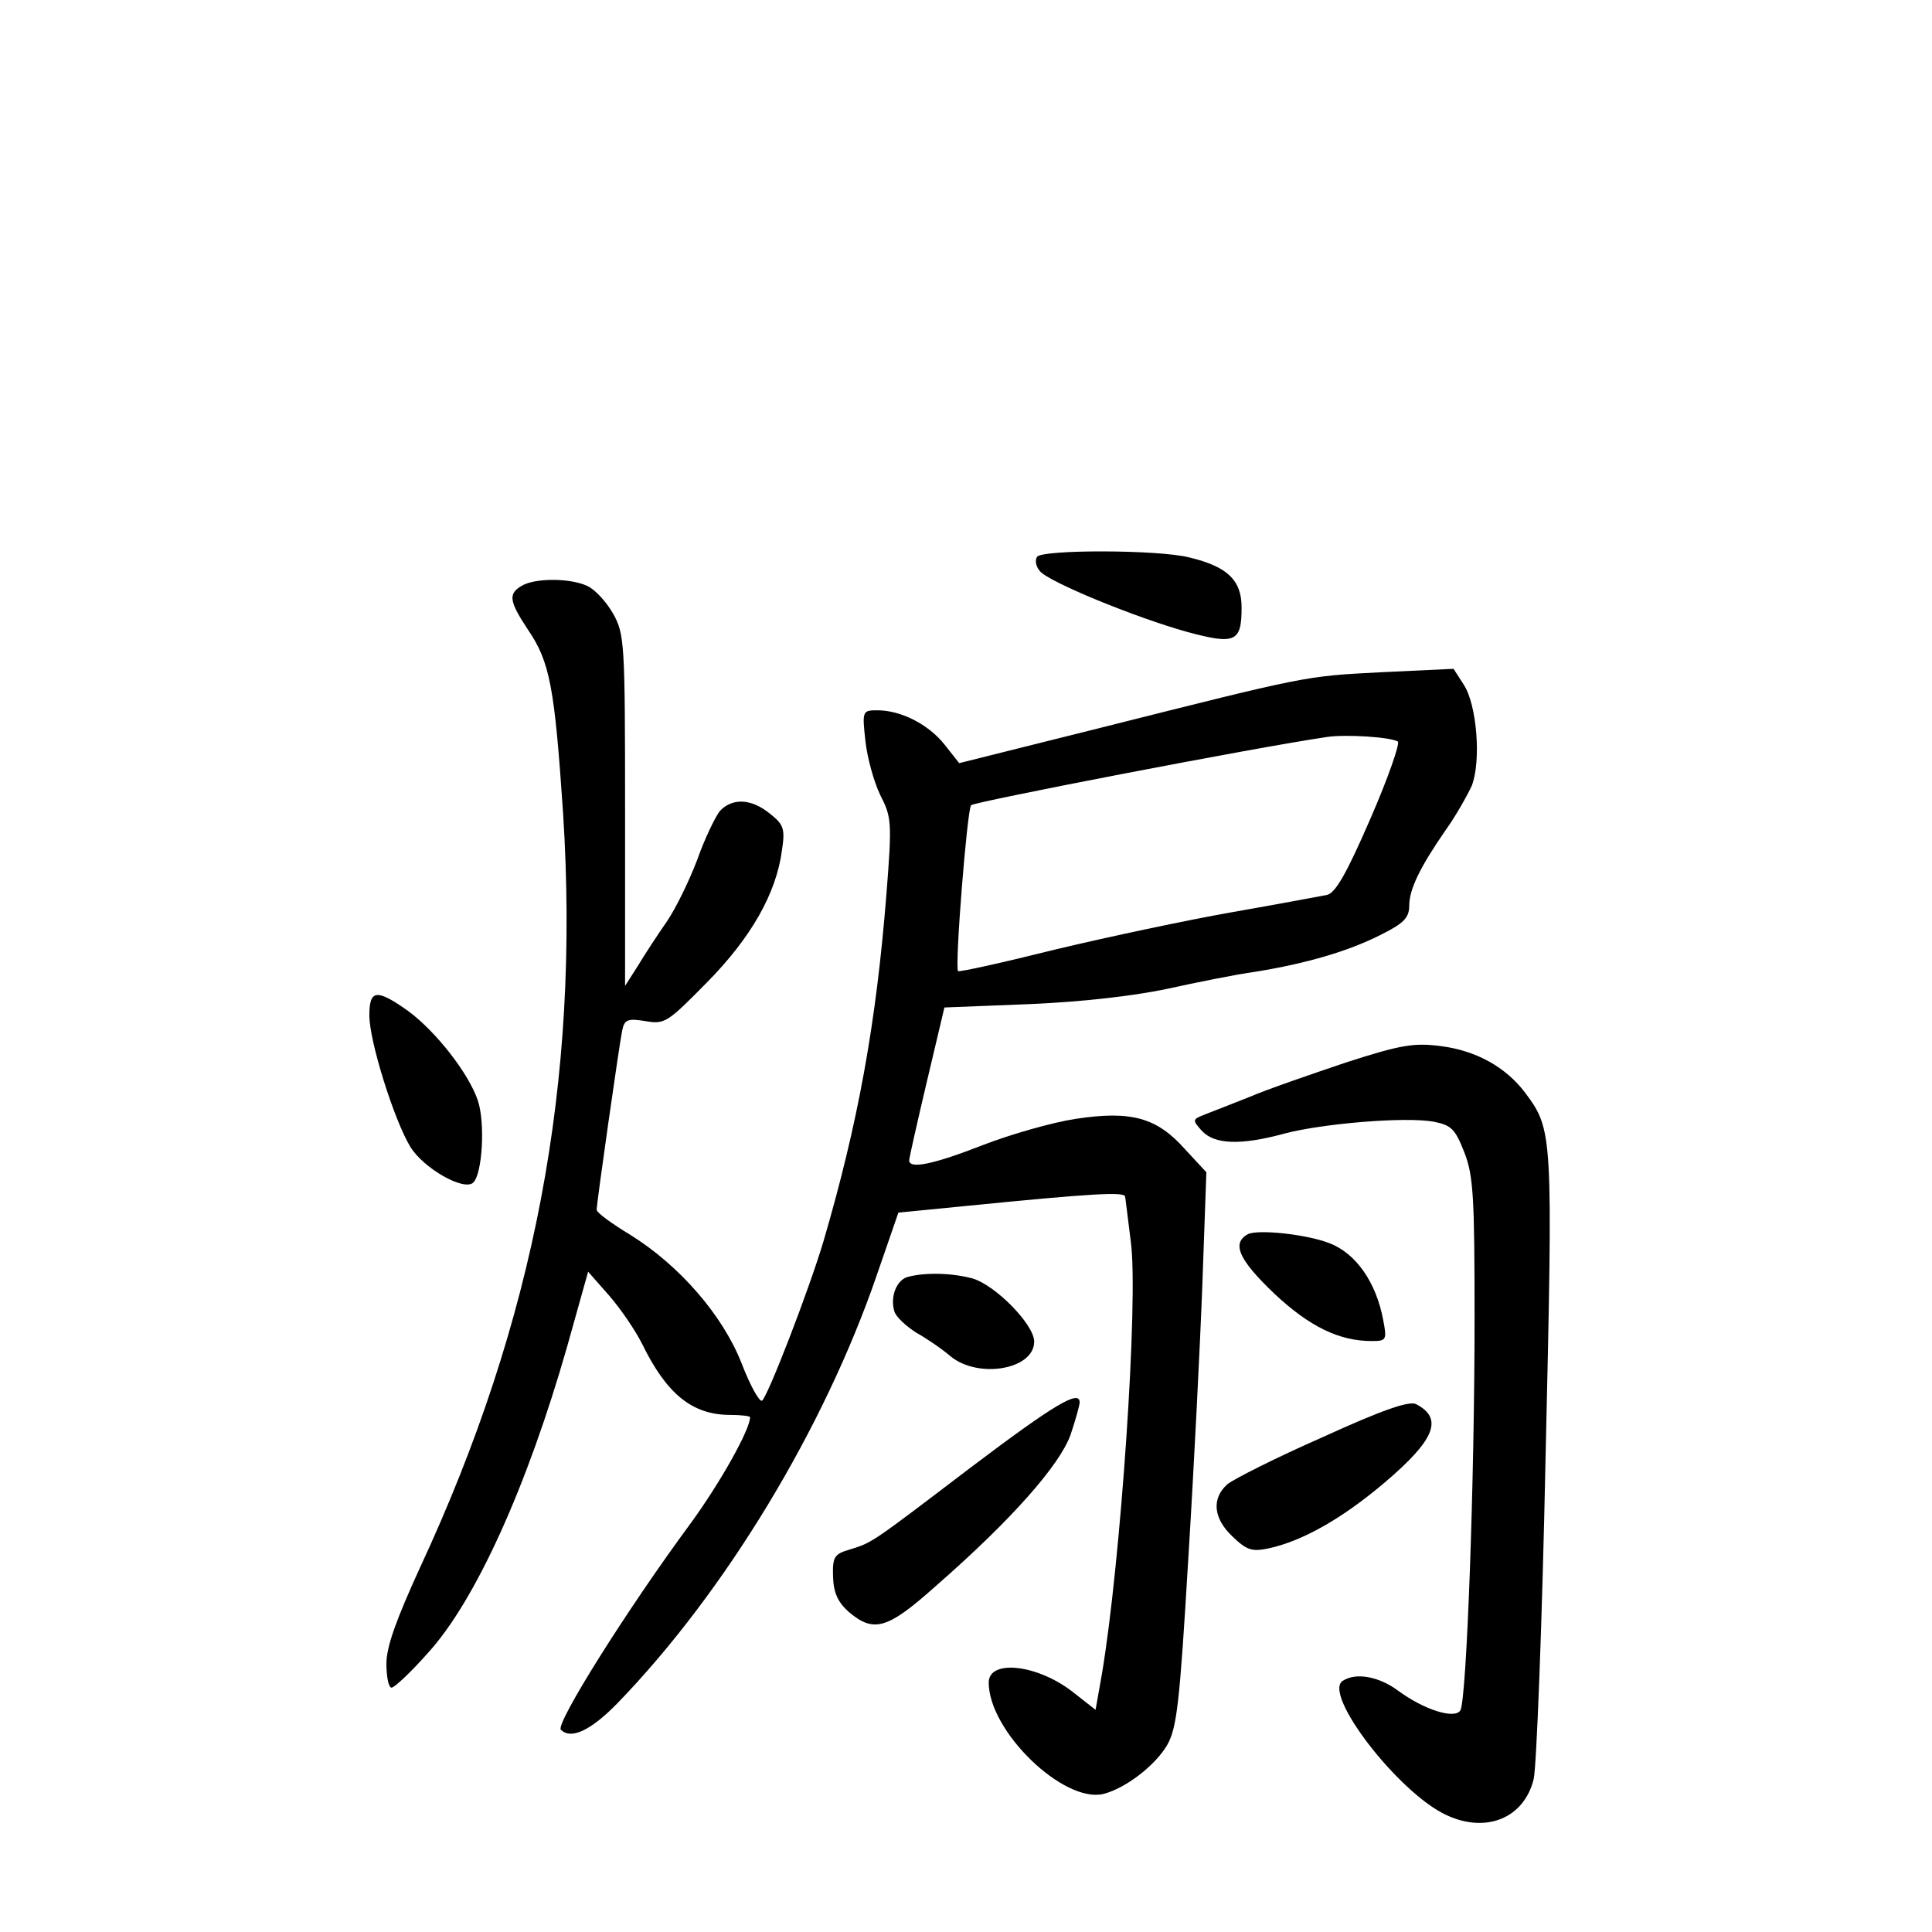 <?xml version="1.0" standalone="no"?>
<!DOCTYPE svg PUBLIC "-//W3C//DTD SVG 20010904//EN"
 "http://www.w3.org/TR/2001/REC-SVG-20010904/DTD/svg10.dtd">
<svg version="1.0" xmlns="http://www.w3.org/2000/svg"
 width="340pt" height="340pt" viewBox="0 0 340 340"
 preserveAspectRatio="xMidYMid meet">
<g transform="translate(0,340) scale(0.1,-0.1)"
fill="#000000" stroke="none">
<path d="M1825 2420 c-4 -6 -2 -17 5 -25 15 -19 169 -82 259 -107 85 -23 96
-18 96 43 0 48 -25 72 -92 88 -55 14 -260 14 -268 1z"/>
<path d="M918 2369 c-24 -14 -22 -27 11 -77 39 -57 47 -102 62 -324 30 -472
-50 -893 -252 -1327 -42 -92 -59 -139 -59 -169 0 -23 4 -42 9 -42 5 0 34 27
64 61 84 92 175 294 245 539 l37 132 37 -42 c20 -23 46 -61 58 -85 43 -88 88
-125 155 -125 19 0 35 -2 35 -4 0 -22 -53 -116 -104 -186 -113 -153 -239 -354
-229 -364 18 -18 53 -1 99 46 191 197 365 486 457 754 l38 110 122 12 c221 22
277 25 277 16 1 -5 5 -40 10 -79 14 -102 -18 -567 -51 -762 l-11 -62 -37 29
c-63 51 -151 61 -151 19 0 -86 132 -213 202 -196 39 10 91 50 112 86 17 30 22
72 37 325 10 160 21 379 25 487 l7 196 -38 41 c-49 55 -94 68 -192 53 -40 -6
-114 -27 -163 -46 -87 -34 -130 -43 -130 -27 0 4 14 66 31 138 l31 131 151 6
c94 4 186 15 242 27 50 11 119 25 155 30 87 14 164 36 222 66 38 19 48 29 48
50 0 29 19 68 64 133 18 25 38 61 46 78 17 44 9 143 -14 178 l-18 28 -127 -6
c-136 -7 -129 -6 -495 -98 l-248 -62 -26 33 c-28 35 -76 60 -118 60 -26 0 -27
-1 -21 -54 3 -29 15 -72 26 -95 20 -39 21 -47 11 -174 -18 -228 -50 -404 -111
-612 -26 -87 -98 -273 -108 -280 -5 -2 -21 27 -36 66 -33 84 -109 172 -196
226 -33 20 -59 39 -59 44 0 12 40 292 45 316 4 19 10 21 41 16 34 -6 39 -2
108 68 78 79 122 157 132 232 6 39 3 46 -21 65 -33 27 -66 28 -88 5 -8 -10
-27 -49 -40 -86 -14 -37 -38 -86 -53 -108 -16 -23 -39 -58 -51 -78 l-23 -36 0
309 c0 296 -1 310 -21 346 -12 21 -32 43 -46 49 -30 14 -92 14 -115 0z m1542
-274 c4 -3 -17 -64 -48 -135 -42 -97 -62 -132 -77 -135 -11 -2 -85 -16 -165
-30 -80 -14 -221 -44 -313 -66 -92 -23 -169 -40 -171 -38 -6 8 16 285 23 292
6 6 497 101 626 120 33 5 112 0 125 -8z"/>
<path d="M650 1613 c0 -46 44 -185 72 -231 23 -38 95 -79 111 -63 16 16 21
105 8 144 -16 48 -74 122 -123 158 -55 39 -68 38 -68 -8z"/>
<path d="M2368 1530 c-62 -21 -138 -47 -168 -60 -30 -12 -66 -26 -79 -31 -23
-9 -23 -10 -6 -29 22 -24 68 -26 145 -5 68 18 214 30 263 21 31 -6 38 -13 54
-54 16 -41 18 -79 18 -292 0 -289 -14 -672 -25 -690 -10 -16 -64 1 -110 35
-34 25 -74 32 -97 17 -36 -23 98 -197 182 -236 70 -33 137 -6 154 63 5 20 15
275 21 568 13 570 13 574 -36 640 -34 45 -86 74 -148 82 -47 6 -69 3 -168 -29z"/>
<path d="M2196 1228 c-29 -16 -16 -45 47 -105 62 -58 114 -83 171 -83 26 0 27
2 20 38 -12 64 -47 116 -94 134 -40 16 -127 25 -144 16z"/>
<path d="M1598 1153 c-20 -5 -32 -35 -24 -61 3 -10 21 -26 38 -37 18 -10 46
-29 61 -42 49 -40 147 -23 147 26 0 30 -68 99 -108 111 -37 10 -83 11 -114 3z"/>
<path d="M1709 818 c-180 -137 -173 -132 -214 -145 -27 -8 -30 -13 -29 -48 1
-29 9 -45 28 -62 44 -37 68 -30 153 46 134 117 218 213 237 266 9 27 16 52 16
57 0 23 -44 -3 -191 -114z"/>
<path d="M2328 871 c-82 -36 -157 -74 -168 -83 -28 -25 -25 -60 9 -92 25 -24
34 -27 63 -21 61 13 132 54 206 117 88 75 102 112 54 137 -12 6 -59 -10 -164
-58z"/>
</g>
</svg>
